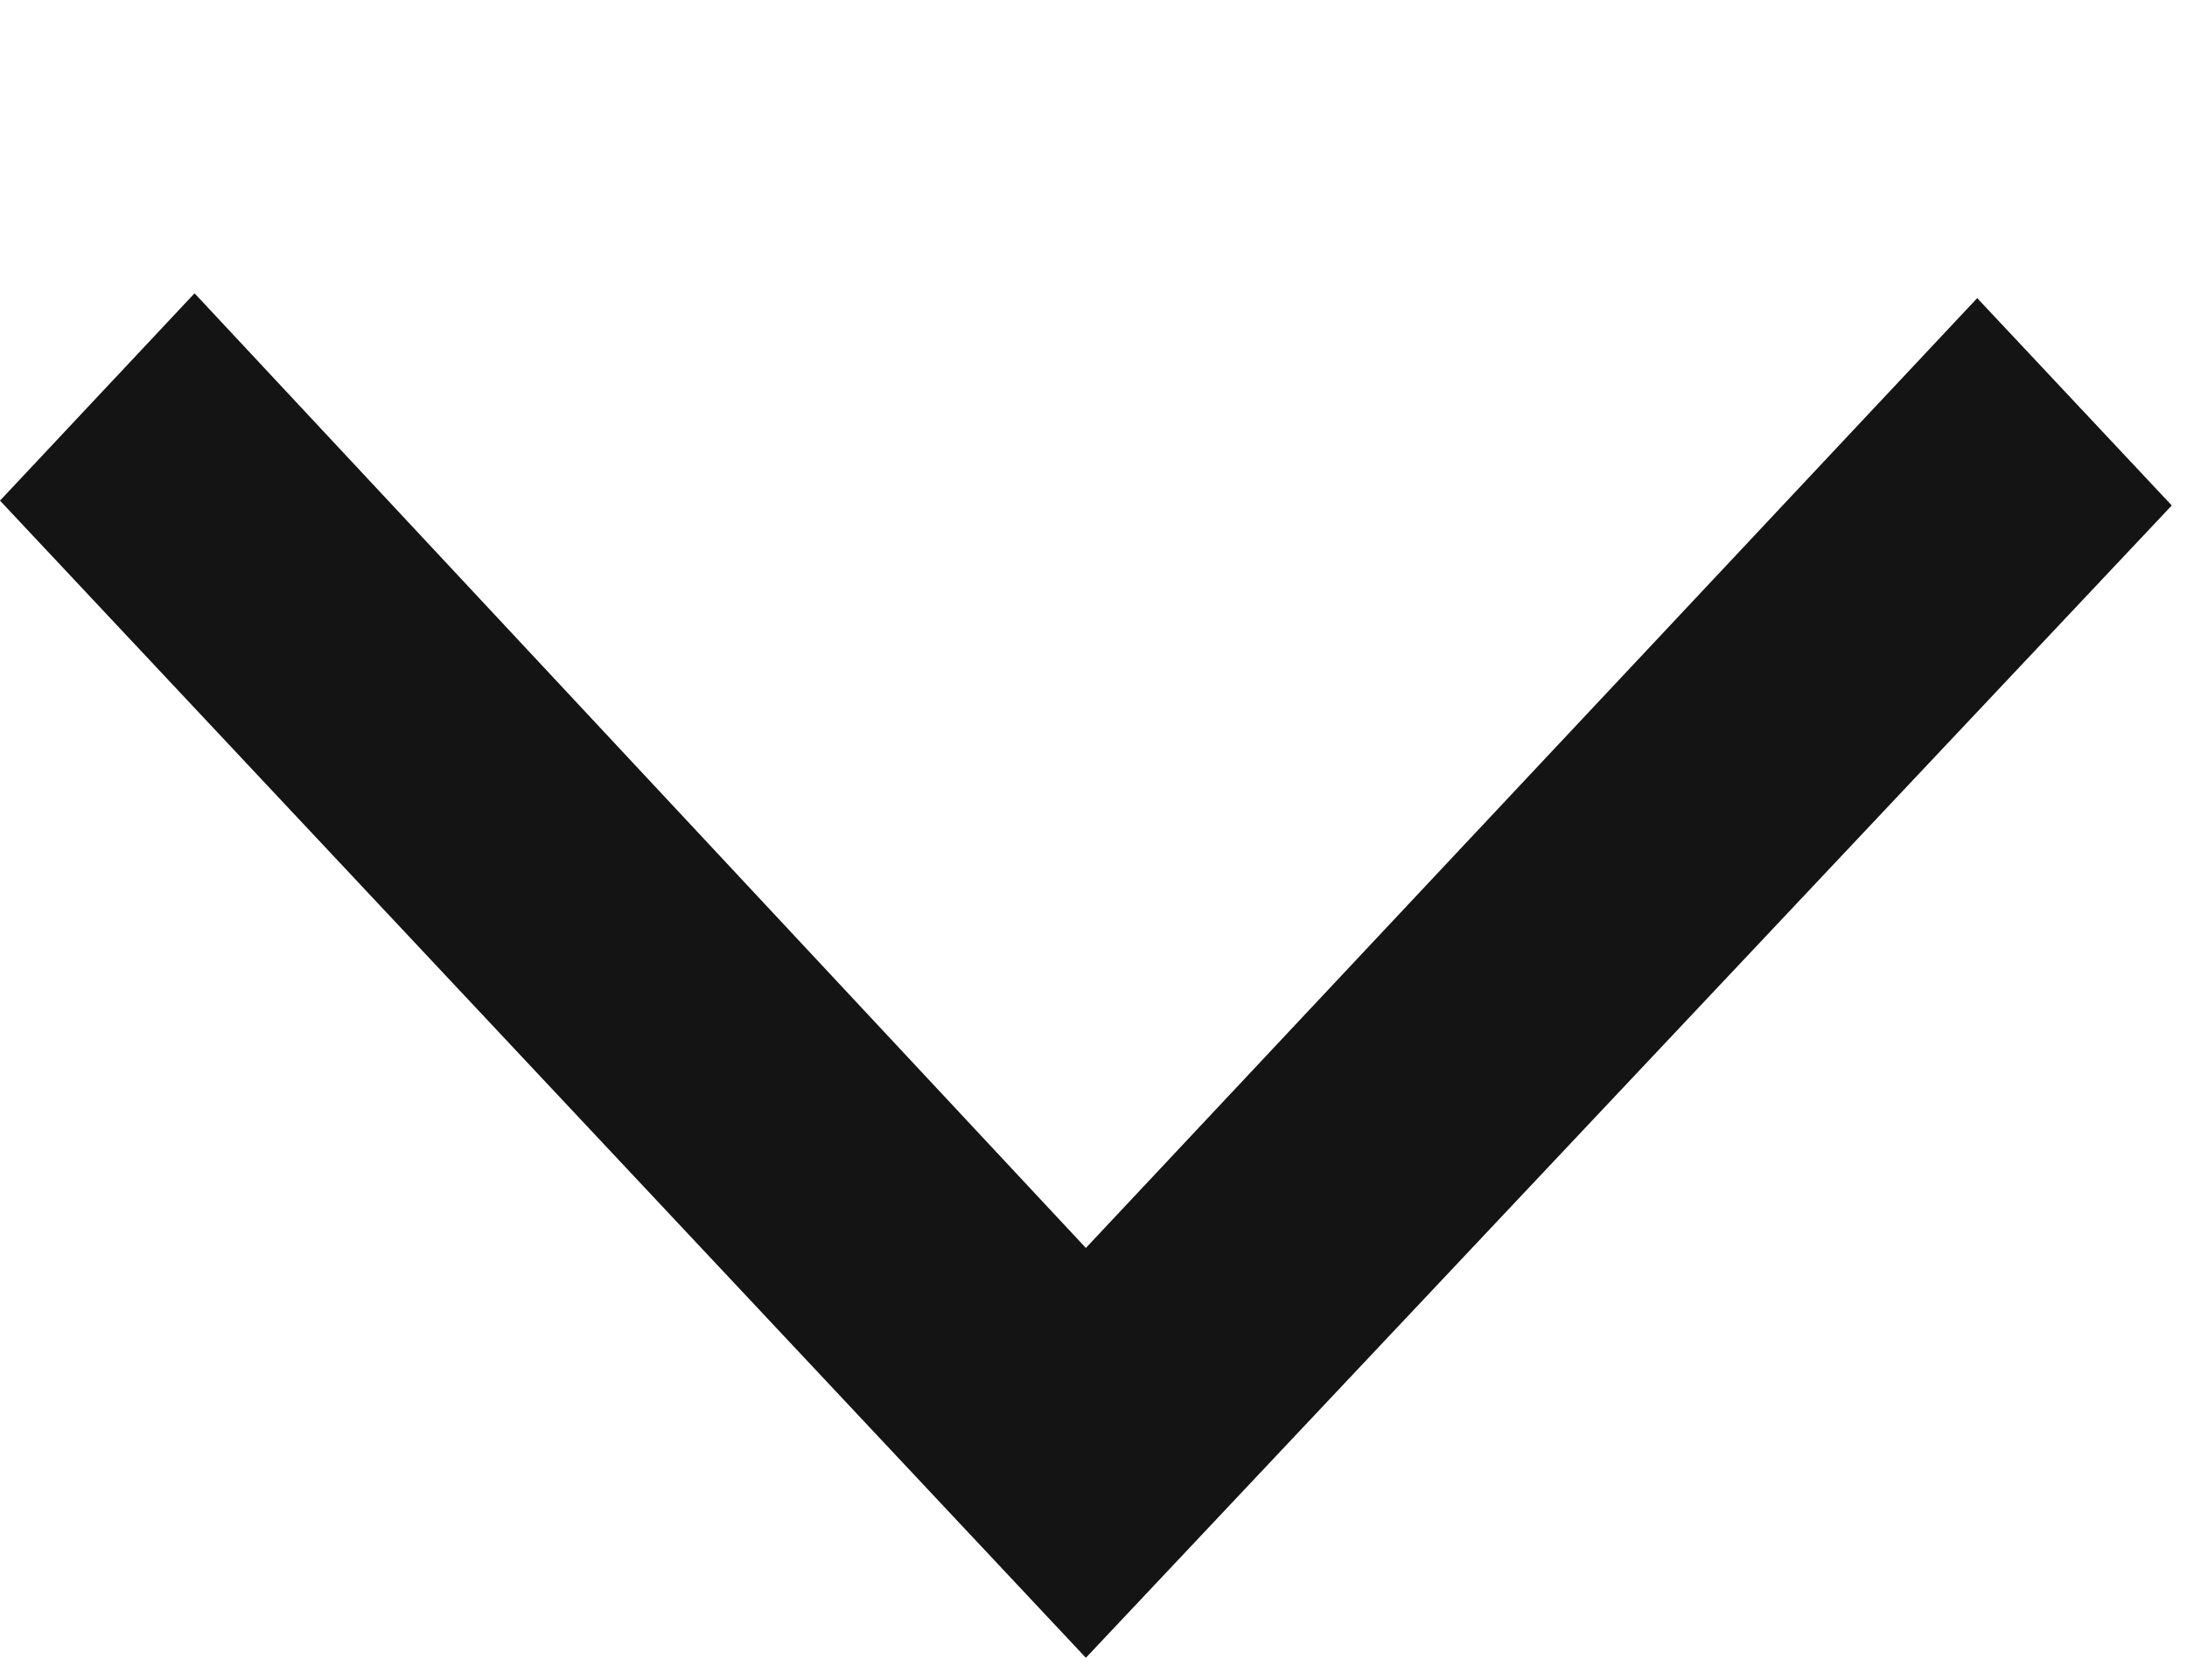<svg width="82" height="63" viewBox="0 0 82 63" fill="none" xmlns="http://www.w3.org/2000/svg">
<g filter="url(#filter0_d_30_27)">
<path d="M40.714 51.176L0 7.776L7.295 0L40.714 35.805L74.134 0.181L81.429 7.957L40.714 51.176Z" fill="#141414"/>
</g>
<defs>
<filter id="filter0_d_30_27" x="0" y="0" width="81.429" height="62.176" filterUnits="userSpaceOnUse" color-interpolation-filters="sRGB">
<feFlood flood-opacity="0" result="BackgroundImageFix"/>
<feColorMatrix in="SourceAlpha" type="matrix" values="0 0 0 0 0 0 0 0 0 0 0 0 0 0 0 0 0 0 127 0" result="hardAlpha"/>
<feOffset dy="11"/>
<feComposite in2="hardAlpha" operator="out"/>
<feColorMatrix type="matrix" values="0 0 0 0 0.224 0 0 0 0 0.627 0 0 0 0 0.929 0 0 0 1 0"/>
<feBlend mode="normal" in2="BackgroundImageFix" result="effect1_dropShadow_30_27"/>
<feBlend mode="normal" in="SourceGraphic" in2="effect1_dropShadow_30_27" result="shape"/>
</filter>
</defs>
</svg>
